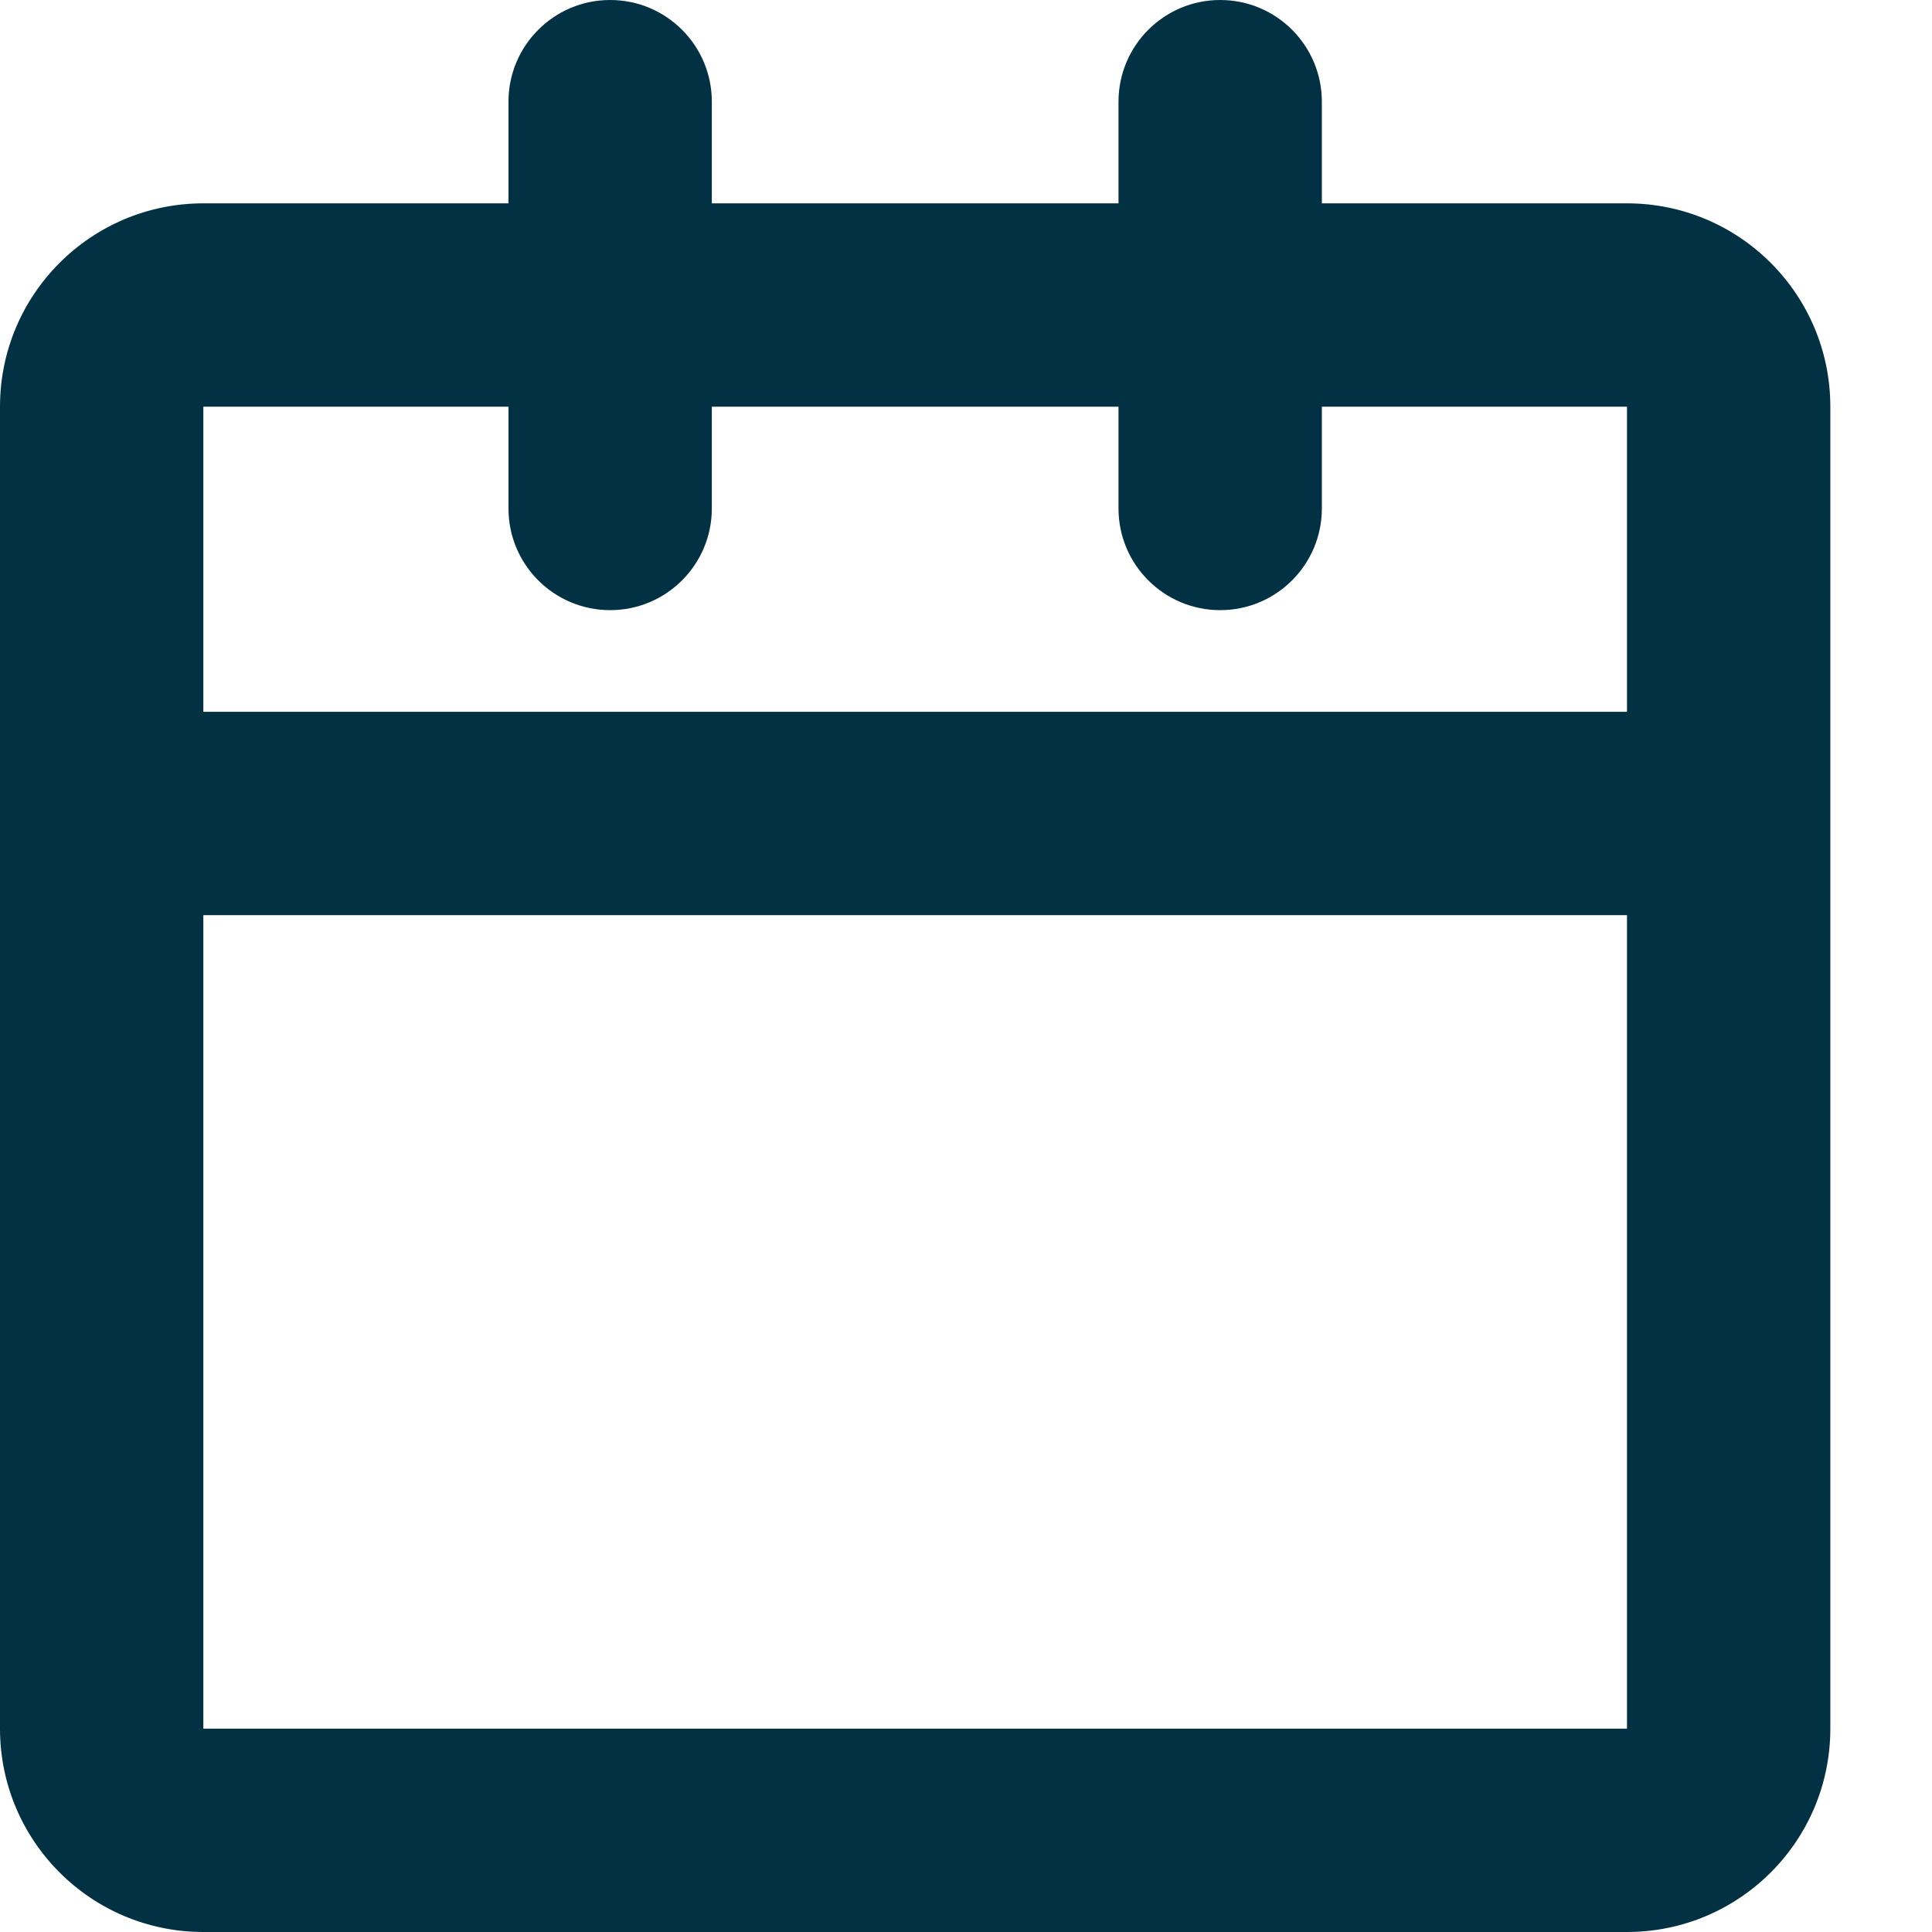 <svg width="16" height="16" viewBox="0 0 16 16" fill="none" xmlns="http://www.w3.org/2000/svg">
<path d="M5.053 0C5.518 0 5.895 0.377 5.895 0.842V1.684H9.263V0.842C9.263 0.377 9.64 0 10.105 0C10.57 0 10.947 0.377 10.947 0.842V1.684H13.474C14.404 1.684 15.158 2.438 15.158 3.368V14.316C15.158 15.246 14.404 16 13.474 16H1.684C0.754 16 0 15.246 0 14.316V3.368C0 2.438 0.754 1.684 1.684 1.684H4.211V0.842C4.211 0.377 4.588 0 5.053 0ZM4.211 3.368H1.684V5.895H13.474V3.368H10.947V4.211C10.947 4.676 10.57 5.053 10.105 5.053C9.64 5.053 9.263 4.676 9.263 4.211V3.368H5.895V4.211C5.895 4.676 5.518 5.053 5.053 5.053C4.588 5.053 4.211 4.676 4.211 4.211V3.368ZM13.474 7.579H1.684V14.316H13.474V7.579Z" fill="#023144"/>
</svg>
